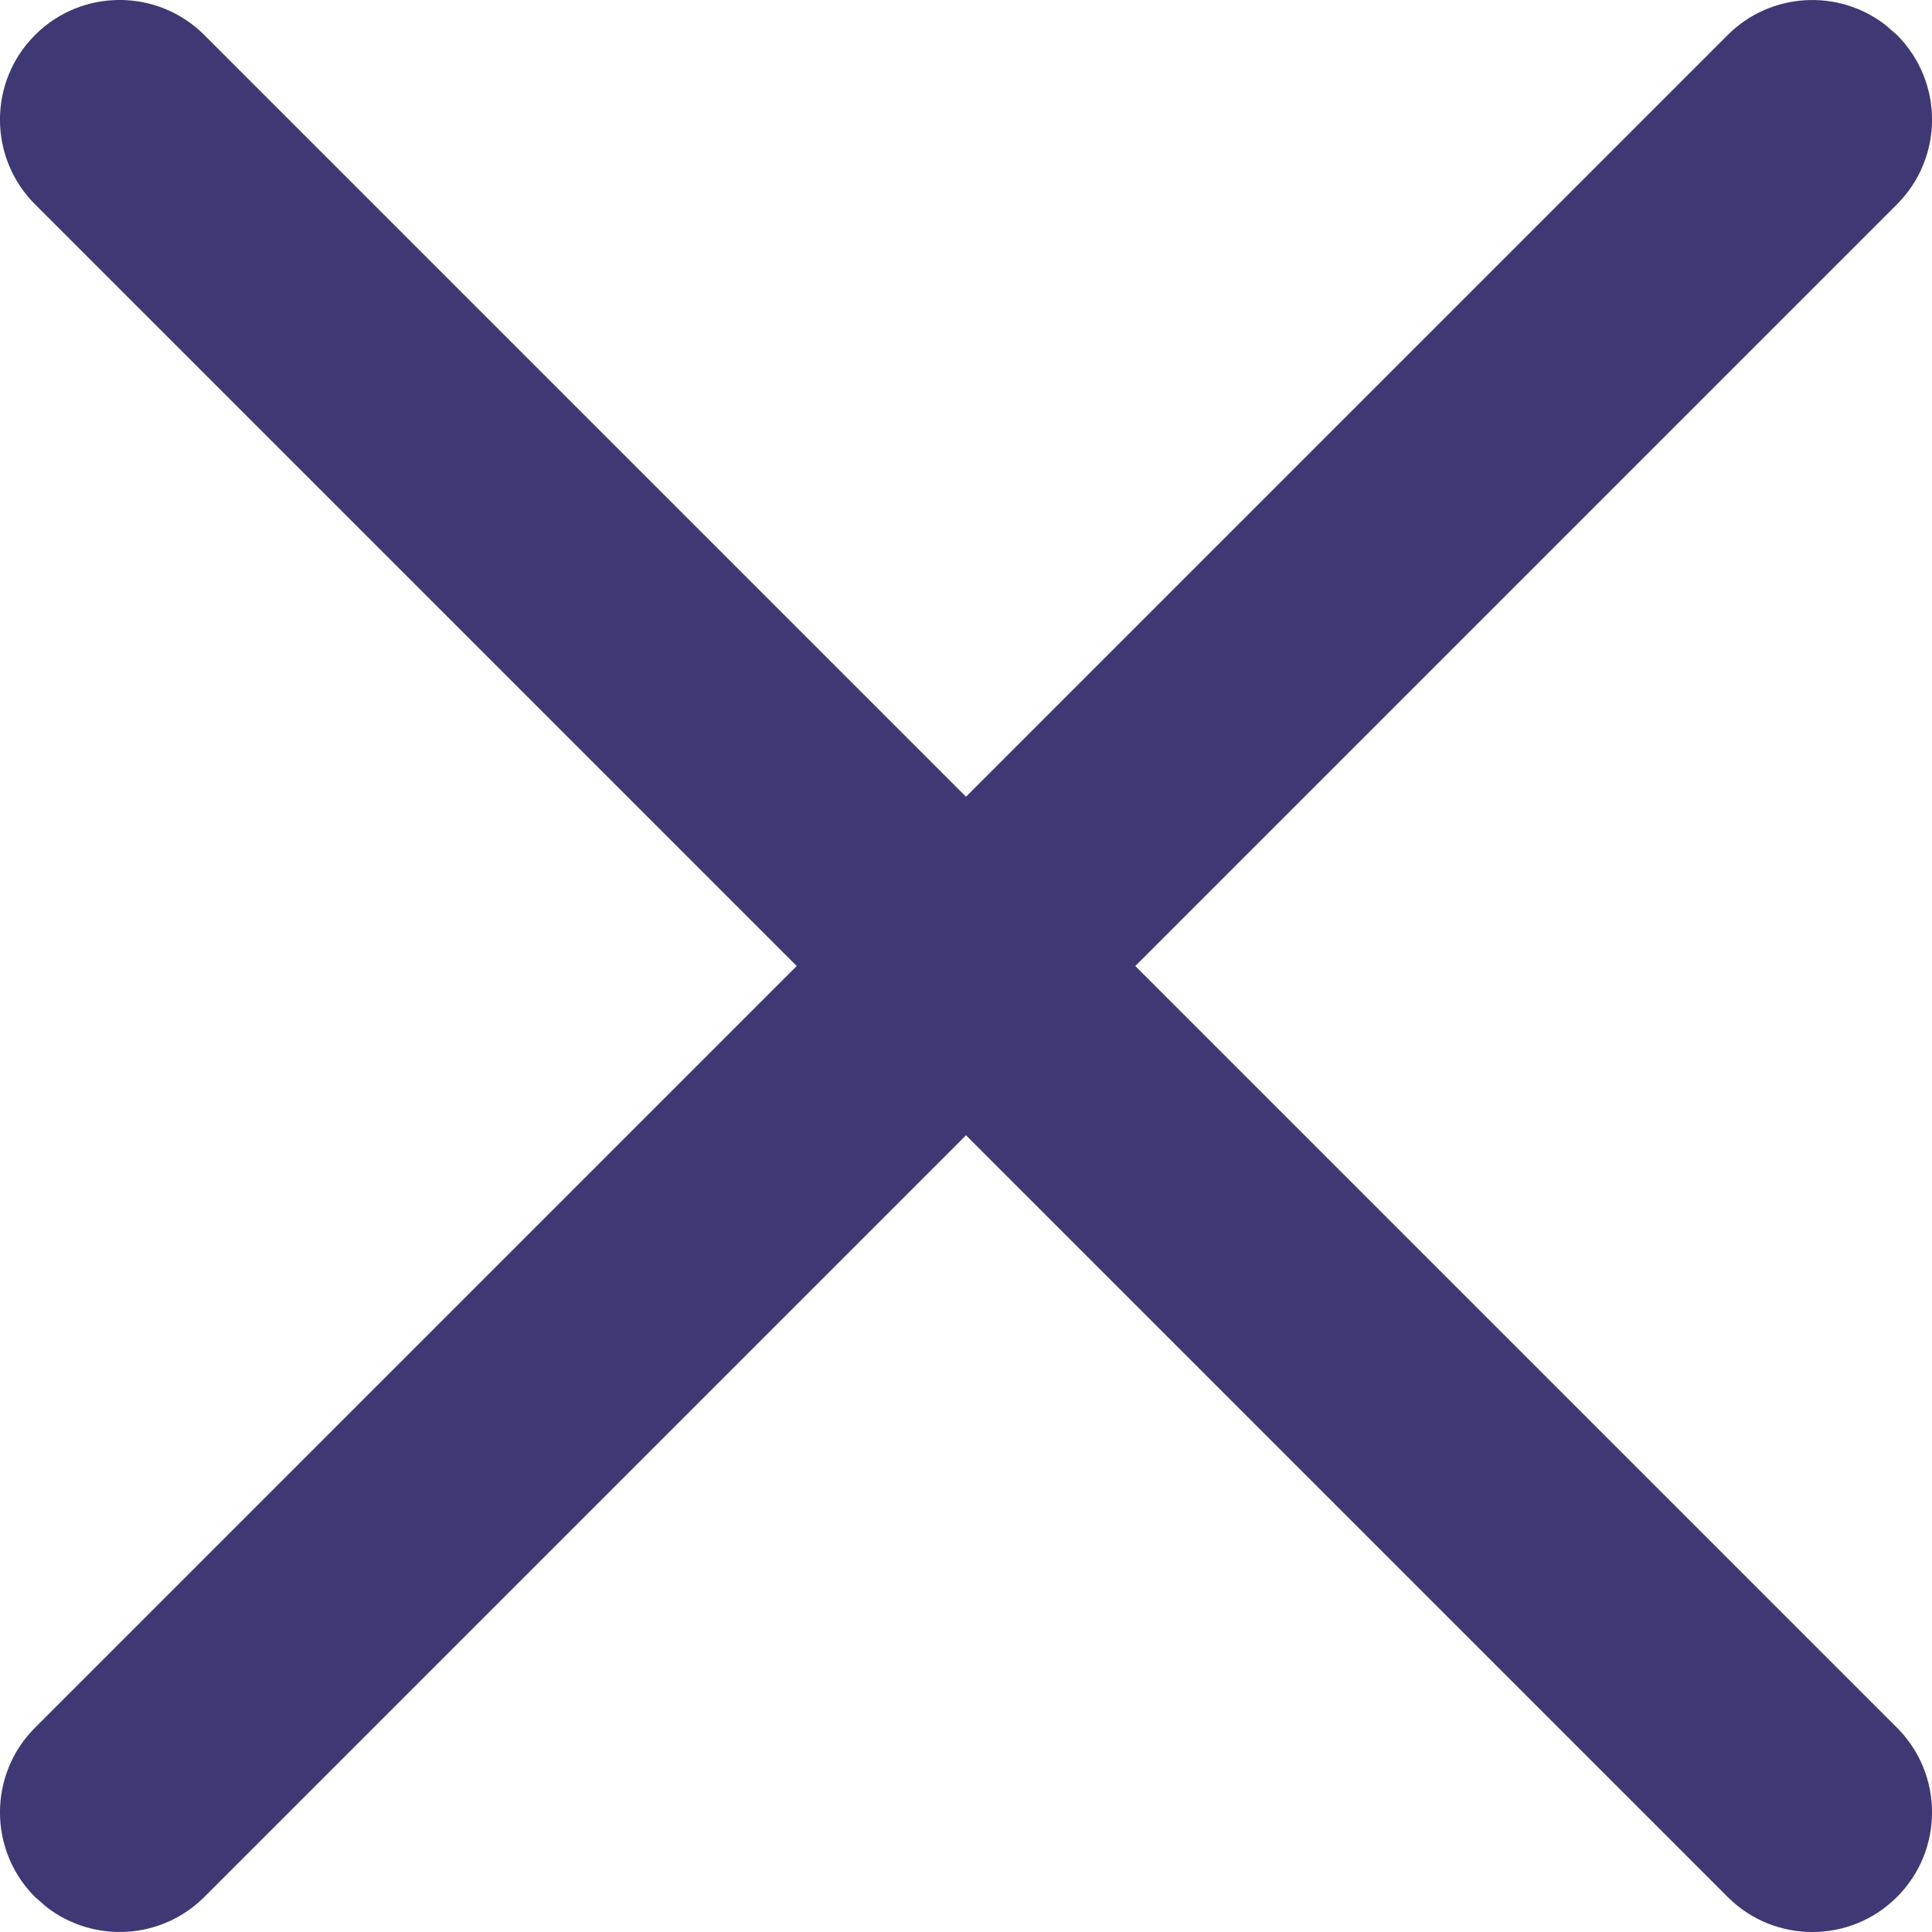 <svg xmlns="http://www.w3.org/2000/svg" viewBox="0 0 16 16">
    <path fill="#3e3874" fill-rule="evenodd" d="M1.692.29L8 6.598 14.308.29c.357-.357.92-.384 1.308-.082l.094.082c.387.387.387 1.015 0 1.402L9.402 8l6.308 6.308c.387.387.387 1.015 0 1.402s-1.015.387-1.402 0L8 9.402 1.692 15.71c-.357.357-.92.384-1.308.082L.29 15.71c-.387-.387-.387-1.015 0-1.402L6.598 8 .29 1.692C-.097 1.305-.097.677.29.29s1.015-.387 1.402 0z"/>
</svg>
